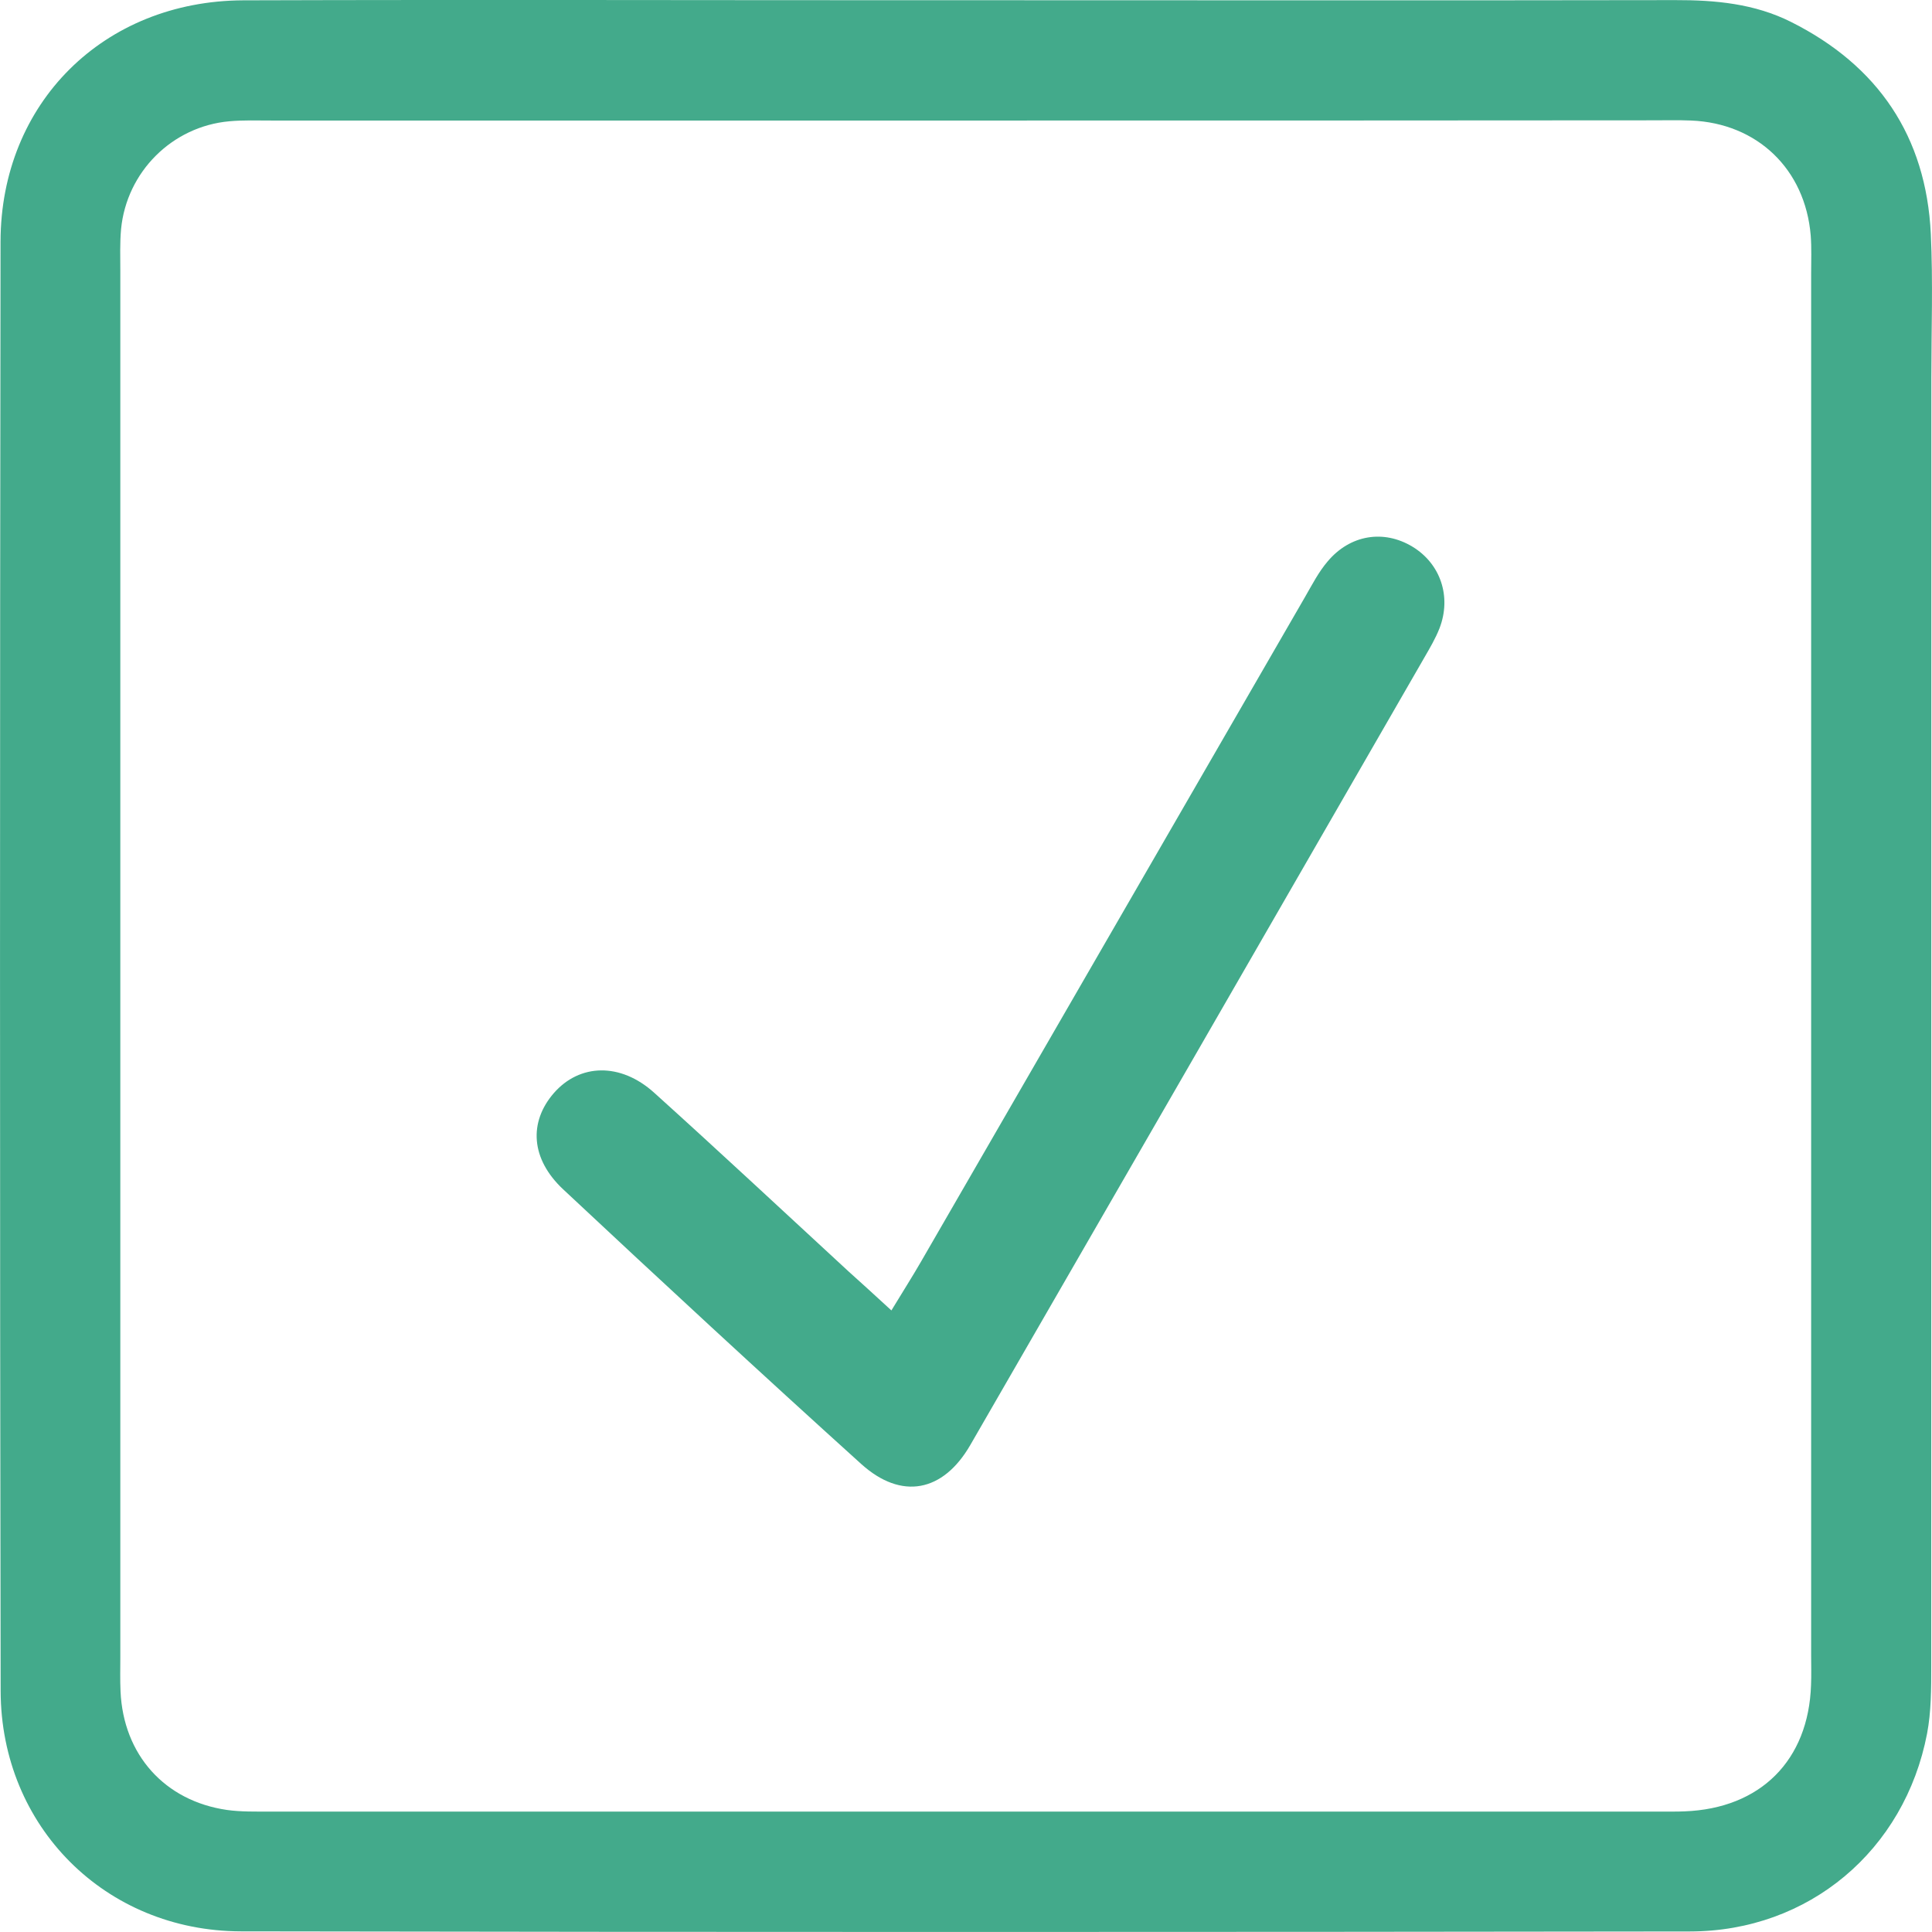 <?xml version="1.0" encoding="UTF-8"?>
<svg width="18px" height="18px" viewBox="0 0 18 18" version="1.1" xmlns="http://www.w3.org/2000/svg" xmlns:xlink="http://www.w3.org/1999/xlink">
    <!-- Generator: sketchtool 51.2 (57519) - http://www.bohemiancoding.com/sketch -->
    <title>637A65EA-BA3A-4103-BE1B-0AFE443E4904</title>
    <desc>Created with sketchtool.</desc>
    <defs></defs>
    <g id="Page-1" stroke="none" stroke-width="1" fill="none" fill-rule="evenodd">
        <g id="Glass-Bus-Copy" transform="translate(-653, -1524)" fill="#43AA8B">
            <g id="Form-1" transform="translate(217, 1231)">
                <g id="Form/time" transform="translate(420, 266)">
                    <g id="Type">
                        <g id="Box" transform="translate(0, 16)">
                            <g id="tick-yes" transform="translate(16, 11)">
                                <path d="M8.996,0.002 C11.2,0.002 13.404,0.005 15.607,0.001 C15.982,-0 16.347,0.034 16.686,0.204 C17.498,0.611 17.945,1.27 17.989,2.179 C18.01,2.626 17.994,3.075 17.994,3.524 C17.994,7.524 17.994,11.524 17.993,15.522 C17.993,15.733 17.993,15.947 17.954,16.152 C17.745,17.239 16.853,17.994 15.744,17.995 C11.244,18.001 6.743,18.002 2.244,17.994 C0.982,17.991 0.009,17.018 0.006,15.755 C-0.002,11.254 -0.001,6.752 0.005,2.252 C0.007,0.961 0.964,0.009 2.266,0.003 C4.509,-0.004 6.752,0.003 8.996,0.002 L8.996,0.002 Z M9.025,1.123 L2.532,1.123 C2.399,1.123 2.266,1.118 2.136,1.13 C1.604,1.178 1.18,1.601 1.128,2.134 C1.116,2.266 1.121,2.398 1.121,2.53 L1.121,15.442 C1.121,15.547 1.118,15.652 1.123,15.758 C1.149,16.348 1.534,16.779 2.115,16.863 C2.246,16.881 2.378,16.878 2.511,16.878 C6.84,16.879 11.169,16.878 15.497,16.878 C15.563,16.878 15.63,16.879 15.695,16.876 C16.402,16.849 16.85,16.401 16.873,15.699 C16.877,15.606 16.874,15.515 16.874,15.422 L16.874,2.549 C16.874,2.43 16.879,2.311 16.87,2.194 C16.819,1.576 16.372,1.148 15.756,1.123 C15.637,1.118 15.518,1.121 15.4,1.121 C13.274,1.123 11.15,1.123 9.025,1.123 L9.025,1.123 Z" id="Fill-1"></path>
                                <path d="M8.305,12.209 C8.416,12.026 8.501,11.893 8.58,11.756 C9.773,9.692 10.965,7.627 12.158,5.563 C12.224,5.449 12.285,5.329 12.369,5.231 C12.579,4.981 12.892,4.932 13.159,5.093 C13.42,5.251 13.526,5.558 13.411,5.855 C13.374,5.949 13.322,6.037 13.27,6.127 C11.861,8.573 10.451,11.019 9.04,13.463 C8.787,13.901 8.399,13.979 8.023,13.639 C7.089,12.795 6.165,11.94 5.247,11.081 C4.944,10.797 4.925,10.455 5.16,10.184 C5.4,9.909 5.78,9.897 6.094,10.18 C6.703,10.729 7.301,11.288 7.904,11.844 C8.023,11.951 8.141,12.058 8.305,12.209 L8.305,12.209 Z" id="Fill-2"></path>
                            </g>
                        </g>
                    </g>
                </g>
            </g>
        </g>
    </g>
</svg>